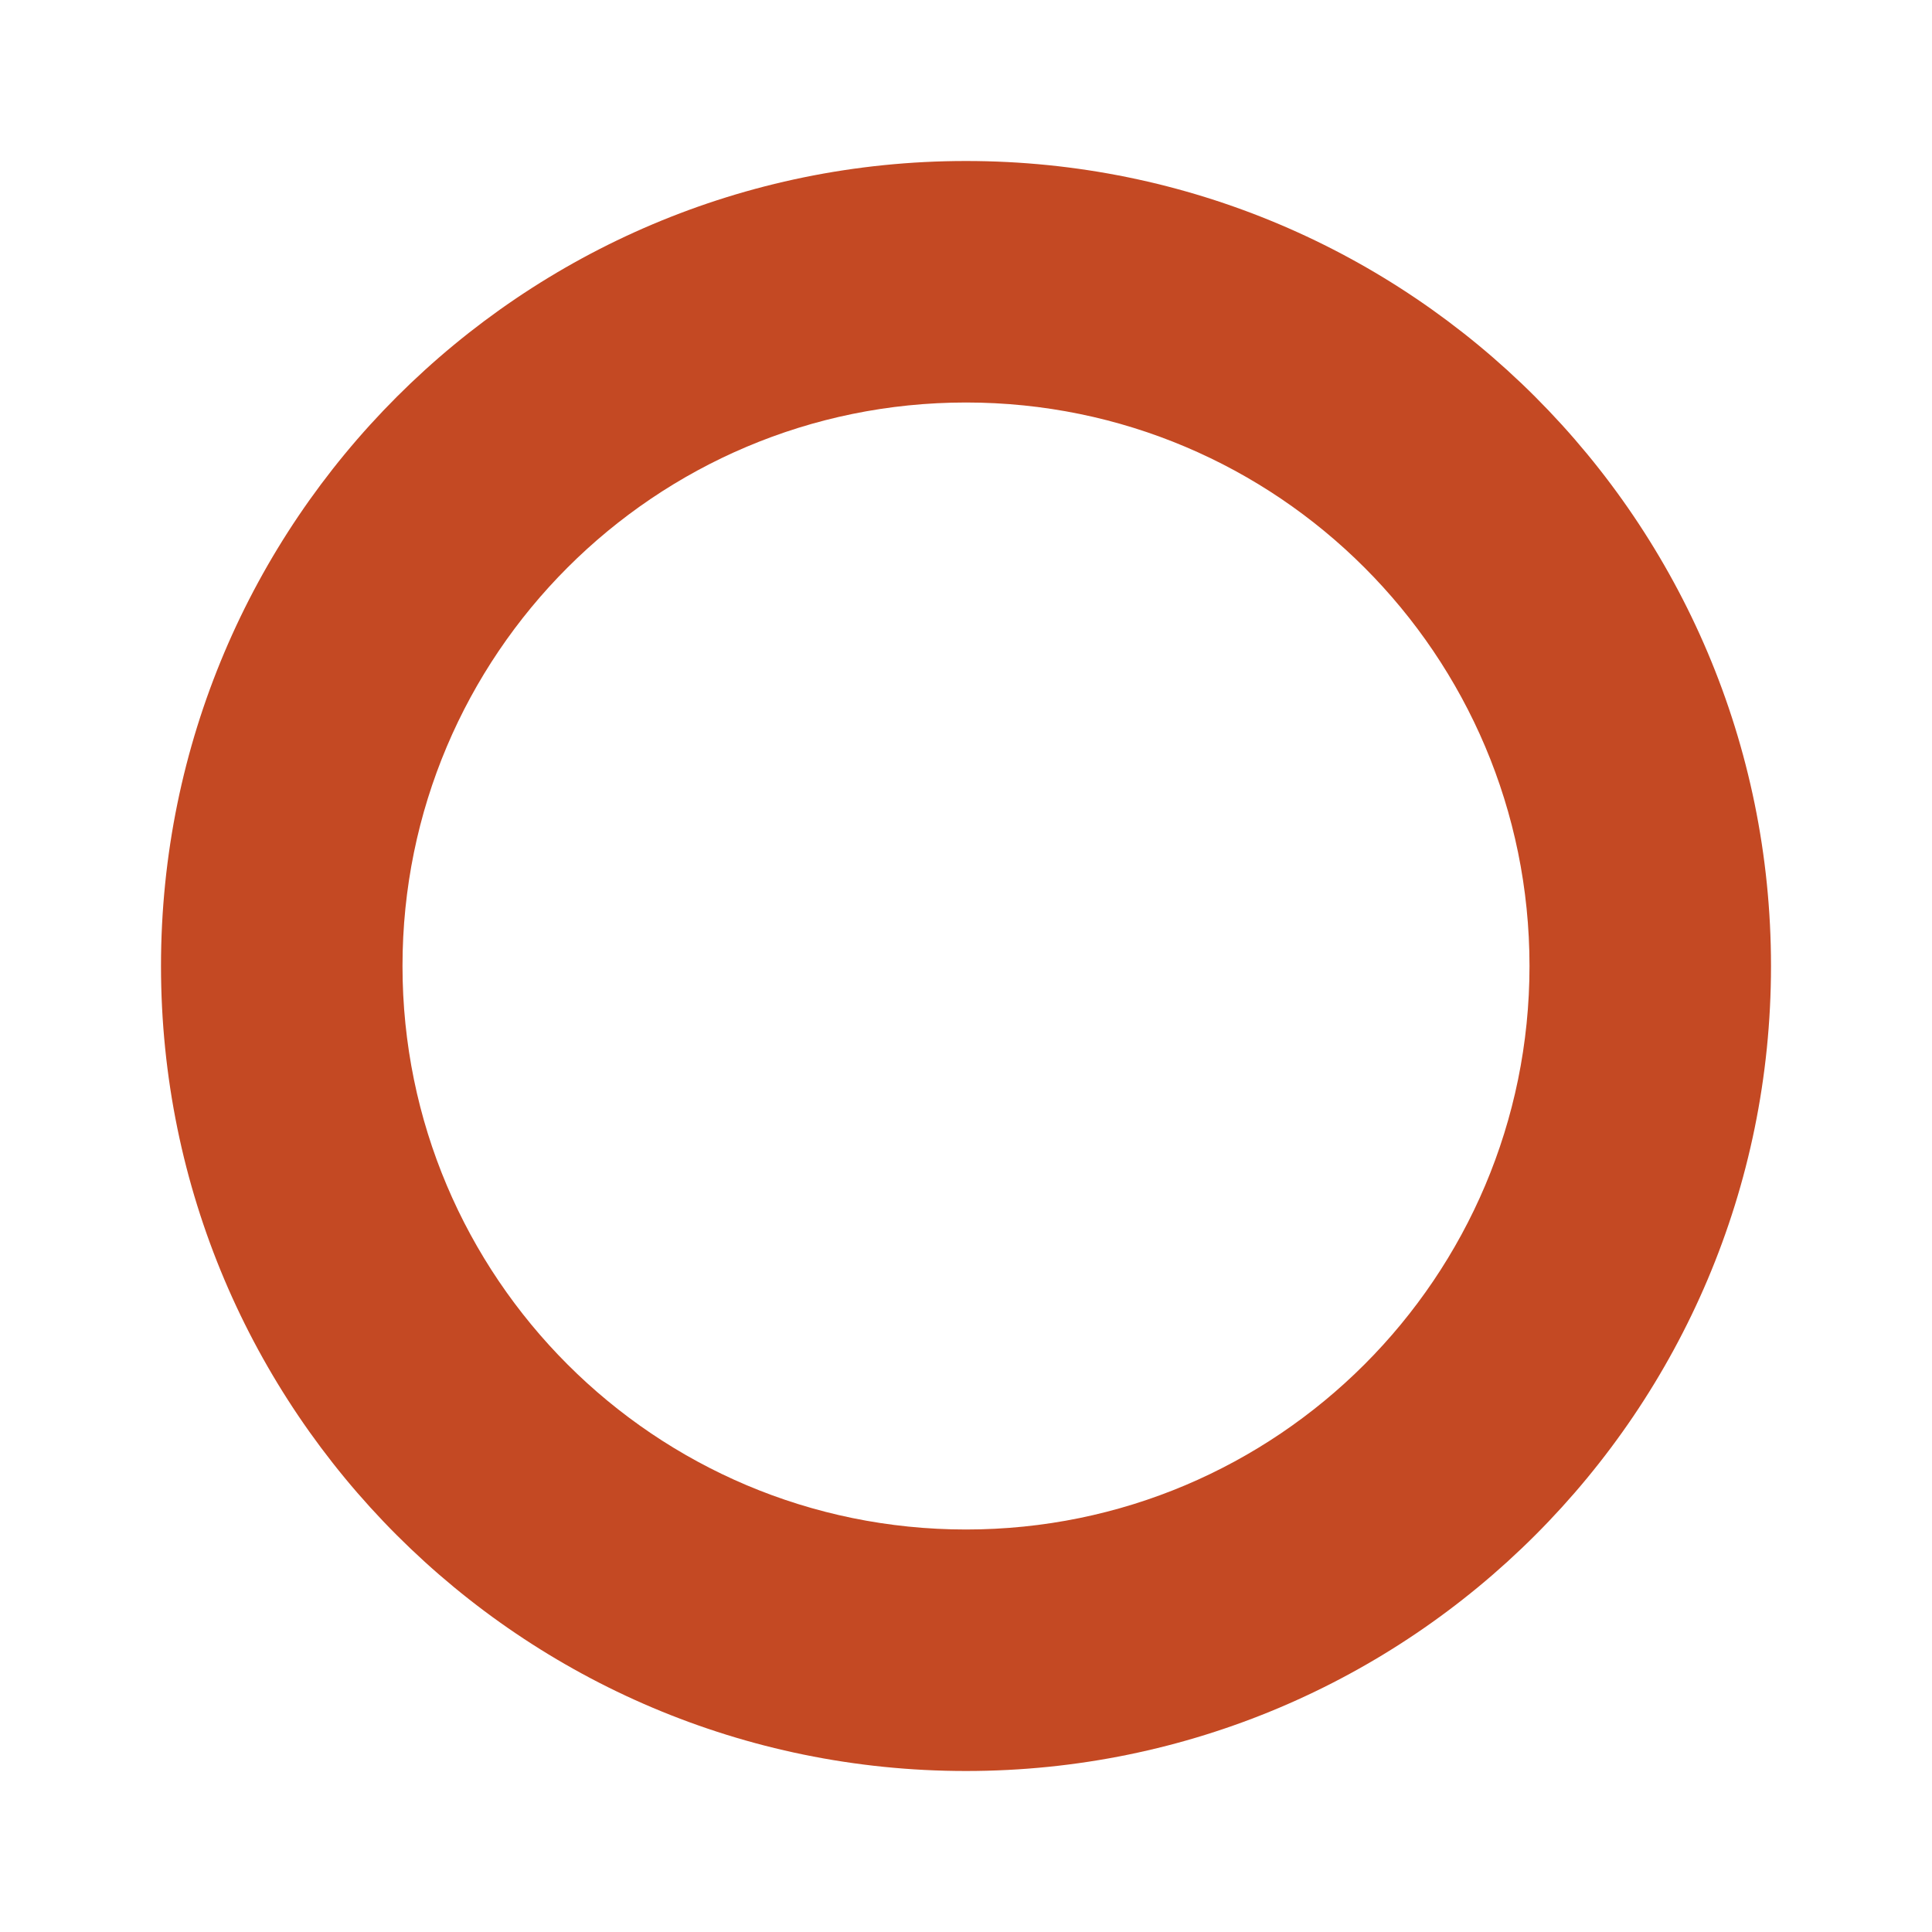 <svg xmlns="http://www.w3.org/2000/svg" xmlns:xlink="http://www.w3.org/1999/xlink" width="12" height="12" viewBox="0 0 12 12">
  <defs>
    <path id="db_disabled_breakpoint_dark-a" d="M6,11 C3.239,11 1,8.761 1,6 C1,3.239 3.239,1 6,1 C8.761,1 11,3.239 11,6 C11,8.761 8.761,11 6,11 Z M6,9.5 C7.933,9.5 9.5,7.933 9.5,6 C9.5,4.067 7.933,2.5 6,2.5 C4.067,2.5 2.5,4.067 2.5,6 C2.5,7.933 4.067,9.5 6,9.5 Z"/>
  </defs>
  <g fill="none" fill-rule="evenodd">
    <use fill="#C44923" xlink:href="#db_disabled_breakpoint_dark-a"/>
  </g>
</svg>
